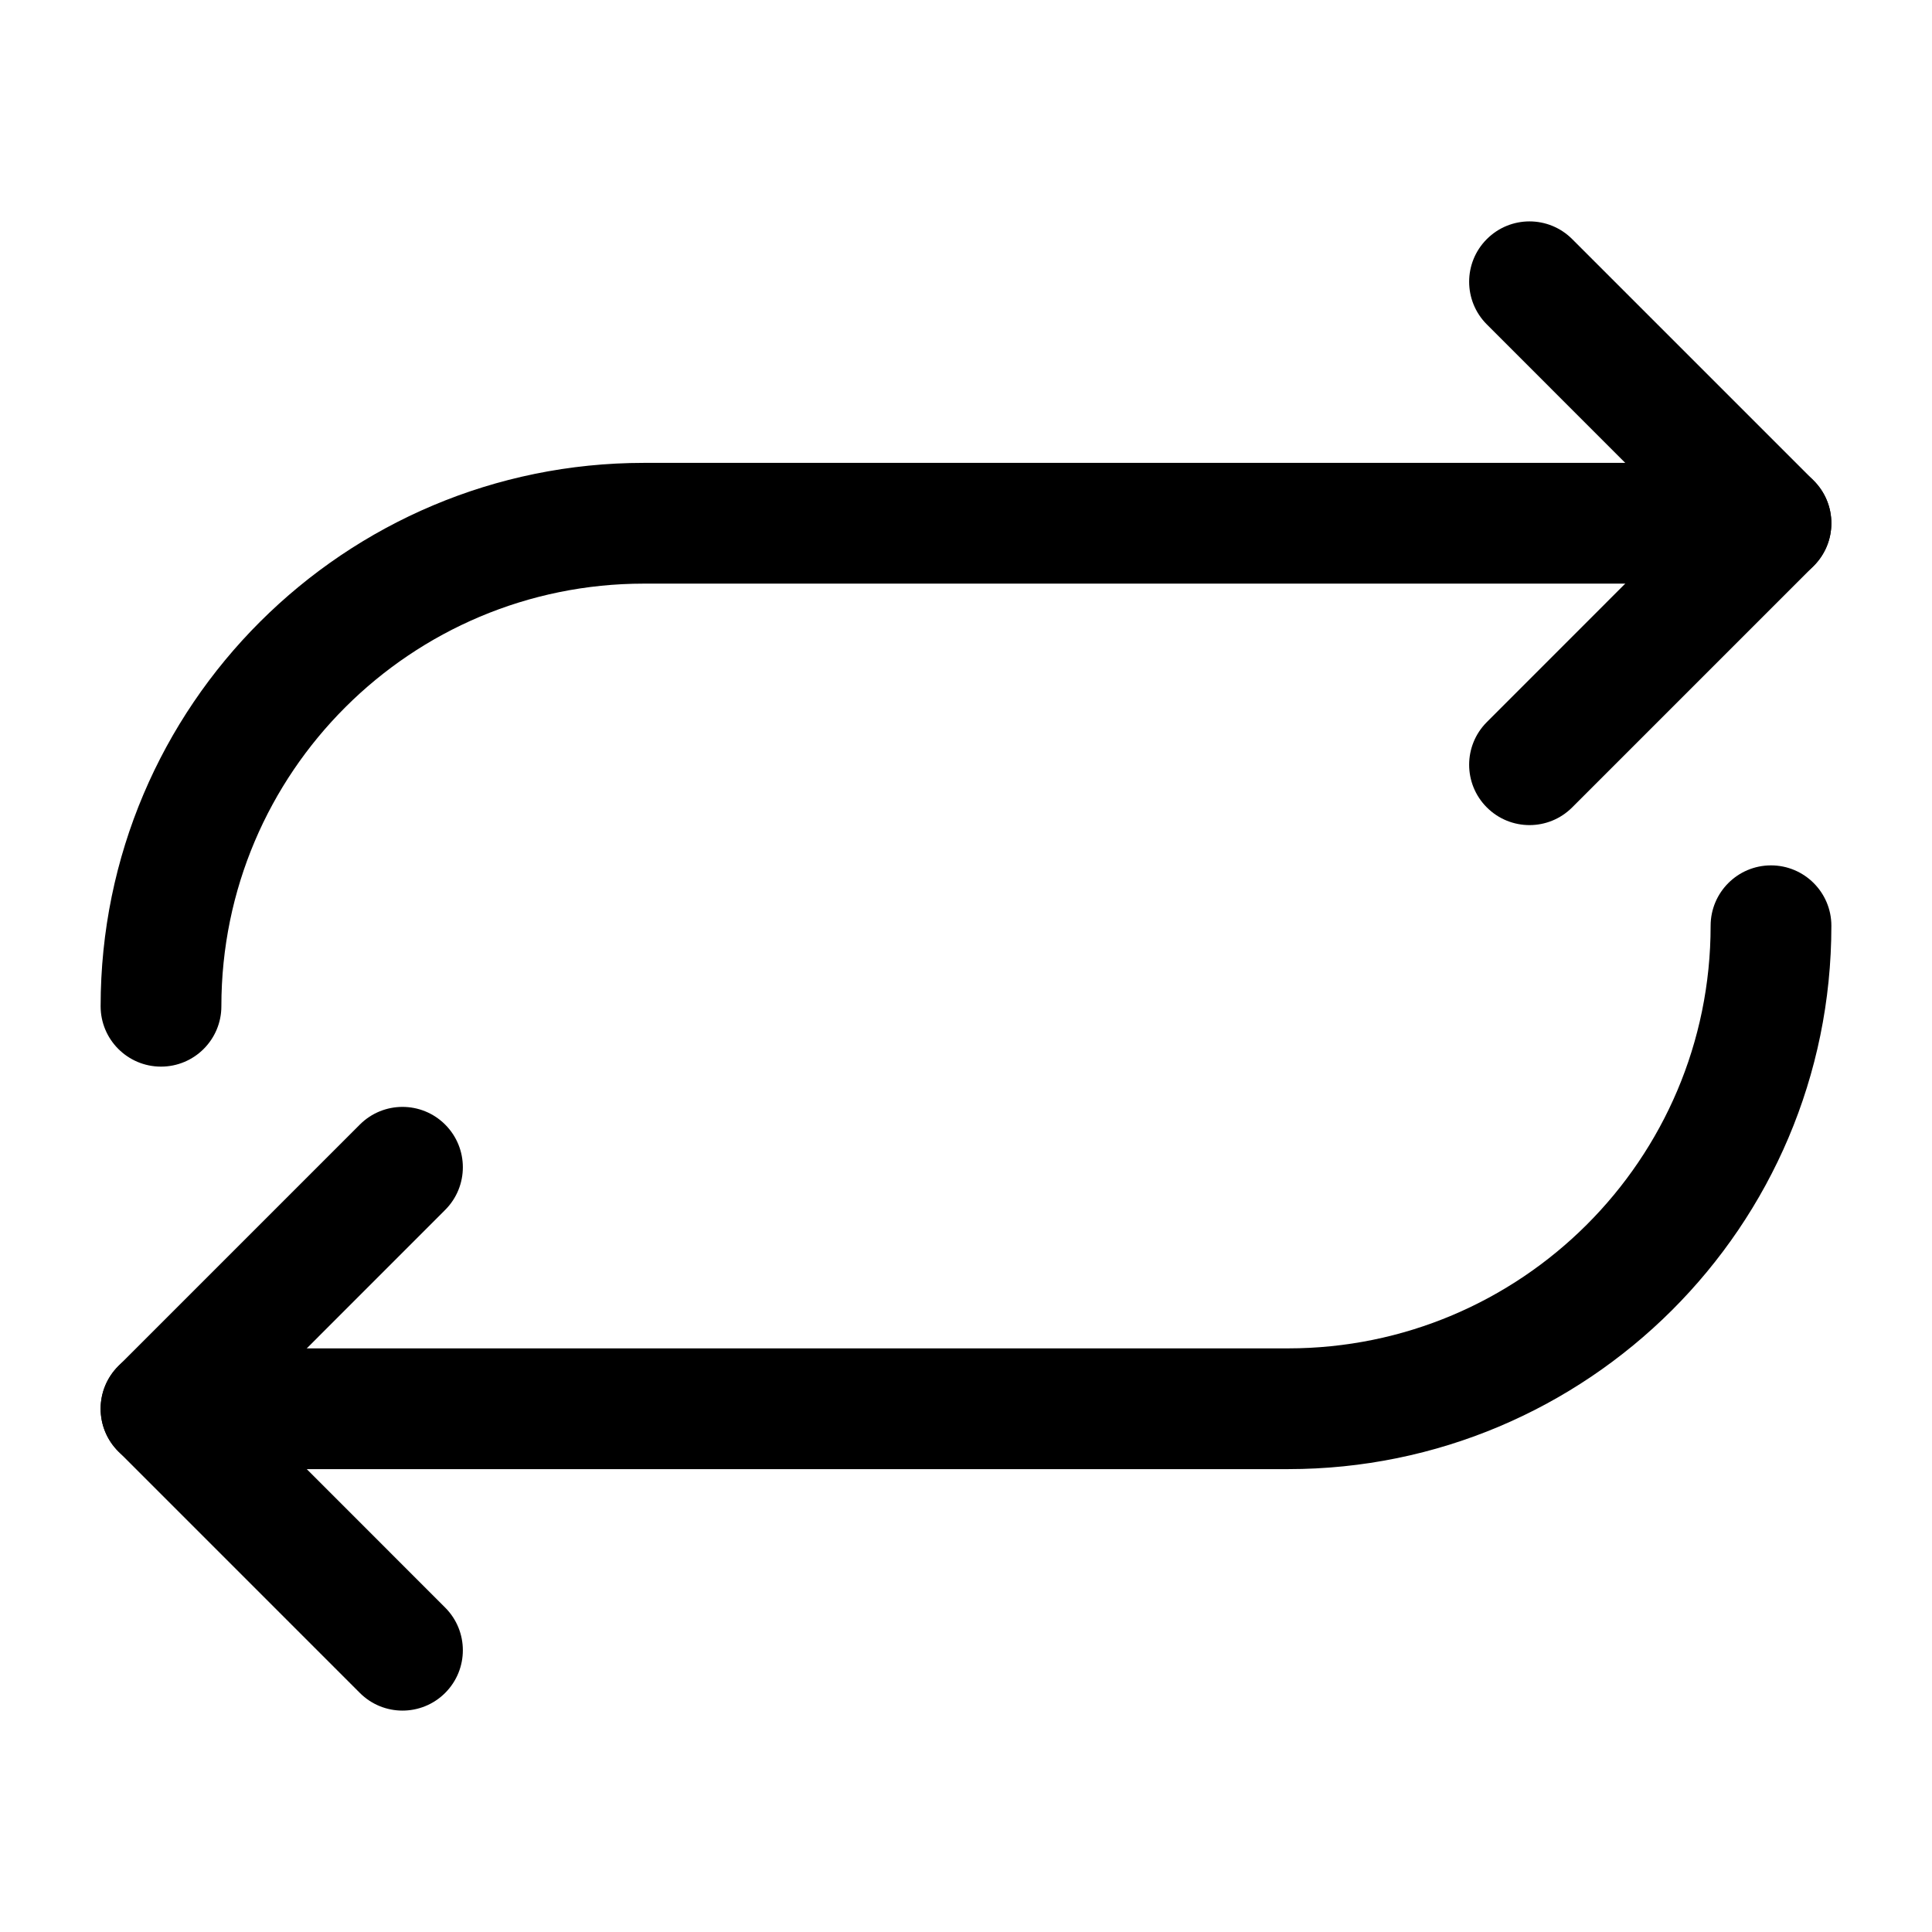 <svg viewBox="0 0 24 24" fill="none" xmlns="http://www.w3.org/2000/svg">
<path d="M8 7.25C5.11 7.25 2.75 9.591 2.75 12.5C2.75 12.914 2.414 13.25 2 13.25C1.586 13.25 1.25 12.914 1.25 12.5C1.25 8.759 4.286 5.75 8 5.75H22C22.414 5.75 22.75 6.086 22.75 6.5C22.75 6.914 22.414 7.25 22 7.25H8Z" fill="black"/>
<path d="M18.47 2.97C18.763 2.677 19.237 2.677 19.53 2.97L22.53 5.97C22.823 6.263 22.823 6.737 22.53 7.03L19.53 10.03C19.237 10.323 18.763 10.323 18.47 10.03C18.177 9.737 18.177 9.263 18.47 8.97L20.939 6.5L18.47 4.03C18.177 3.737 18.177 3.263 18.47 2.97Z" fill="black"/>
<path d="M22 10.75C22.414 10.75 22.75 11.086 22.75 11.5C22.75 15.241 19.714 18.25 16 18.25H2C1.586 18.25 1.25 17.914 1.25 17.5C1.25 17.086 1.586 16.75 2 16.75H16C18.89 16.75 21.25 14.409 21.25 11.5C21.25 11.086 21.586 10.75 22 10.75Z" fill="black"/>
<path d="M5.53 13.97C5.823 14.263 5.823 14.737 5.53 15.03L3.061 17.5L5.53 19.97C5.823 20.263 5.823 20.737 5.53 21.03C5.237 21.323 4.763 21.323 4.47 21.03L1.47 18.03C1.177 17.737 1.177 17.263 1.47 16.97L4.47 13.97C4.763 13.677 5.237 13.677 5.53 13.97Z" fill="black"/>
</svg>
